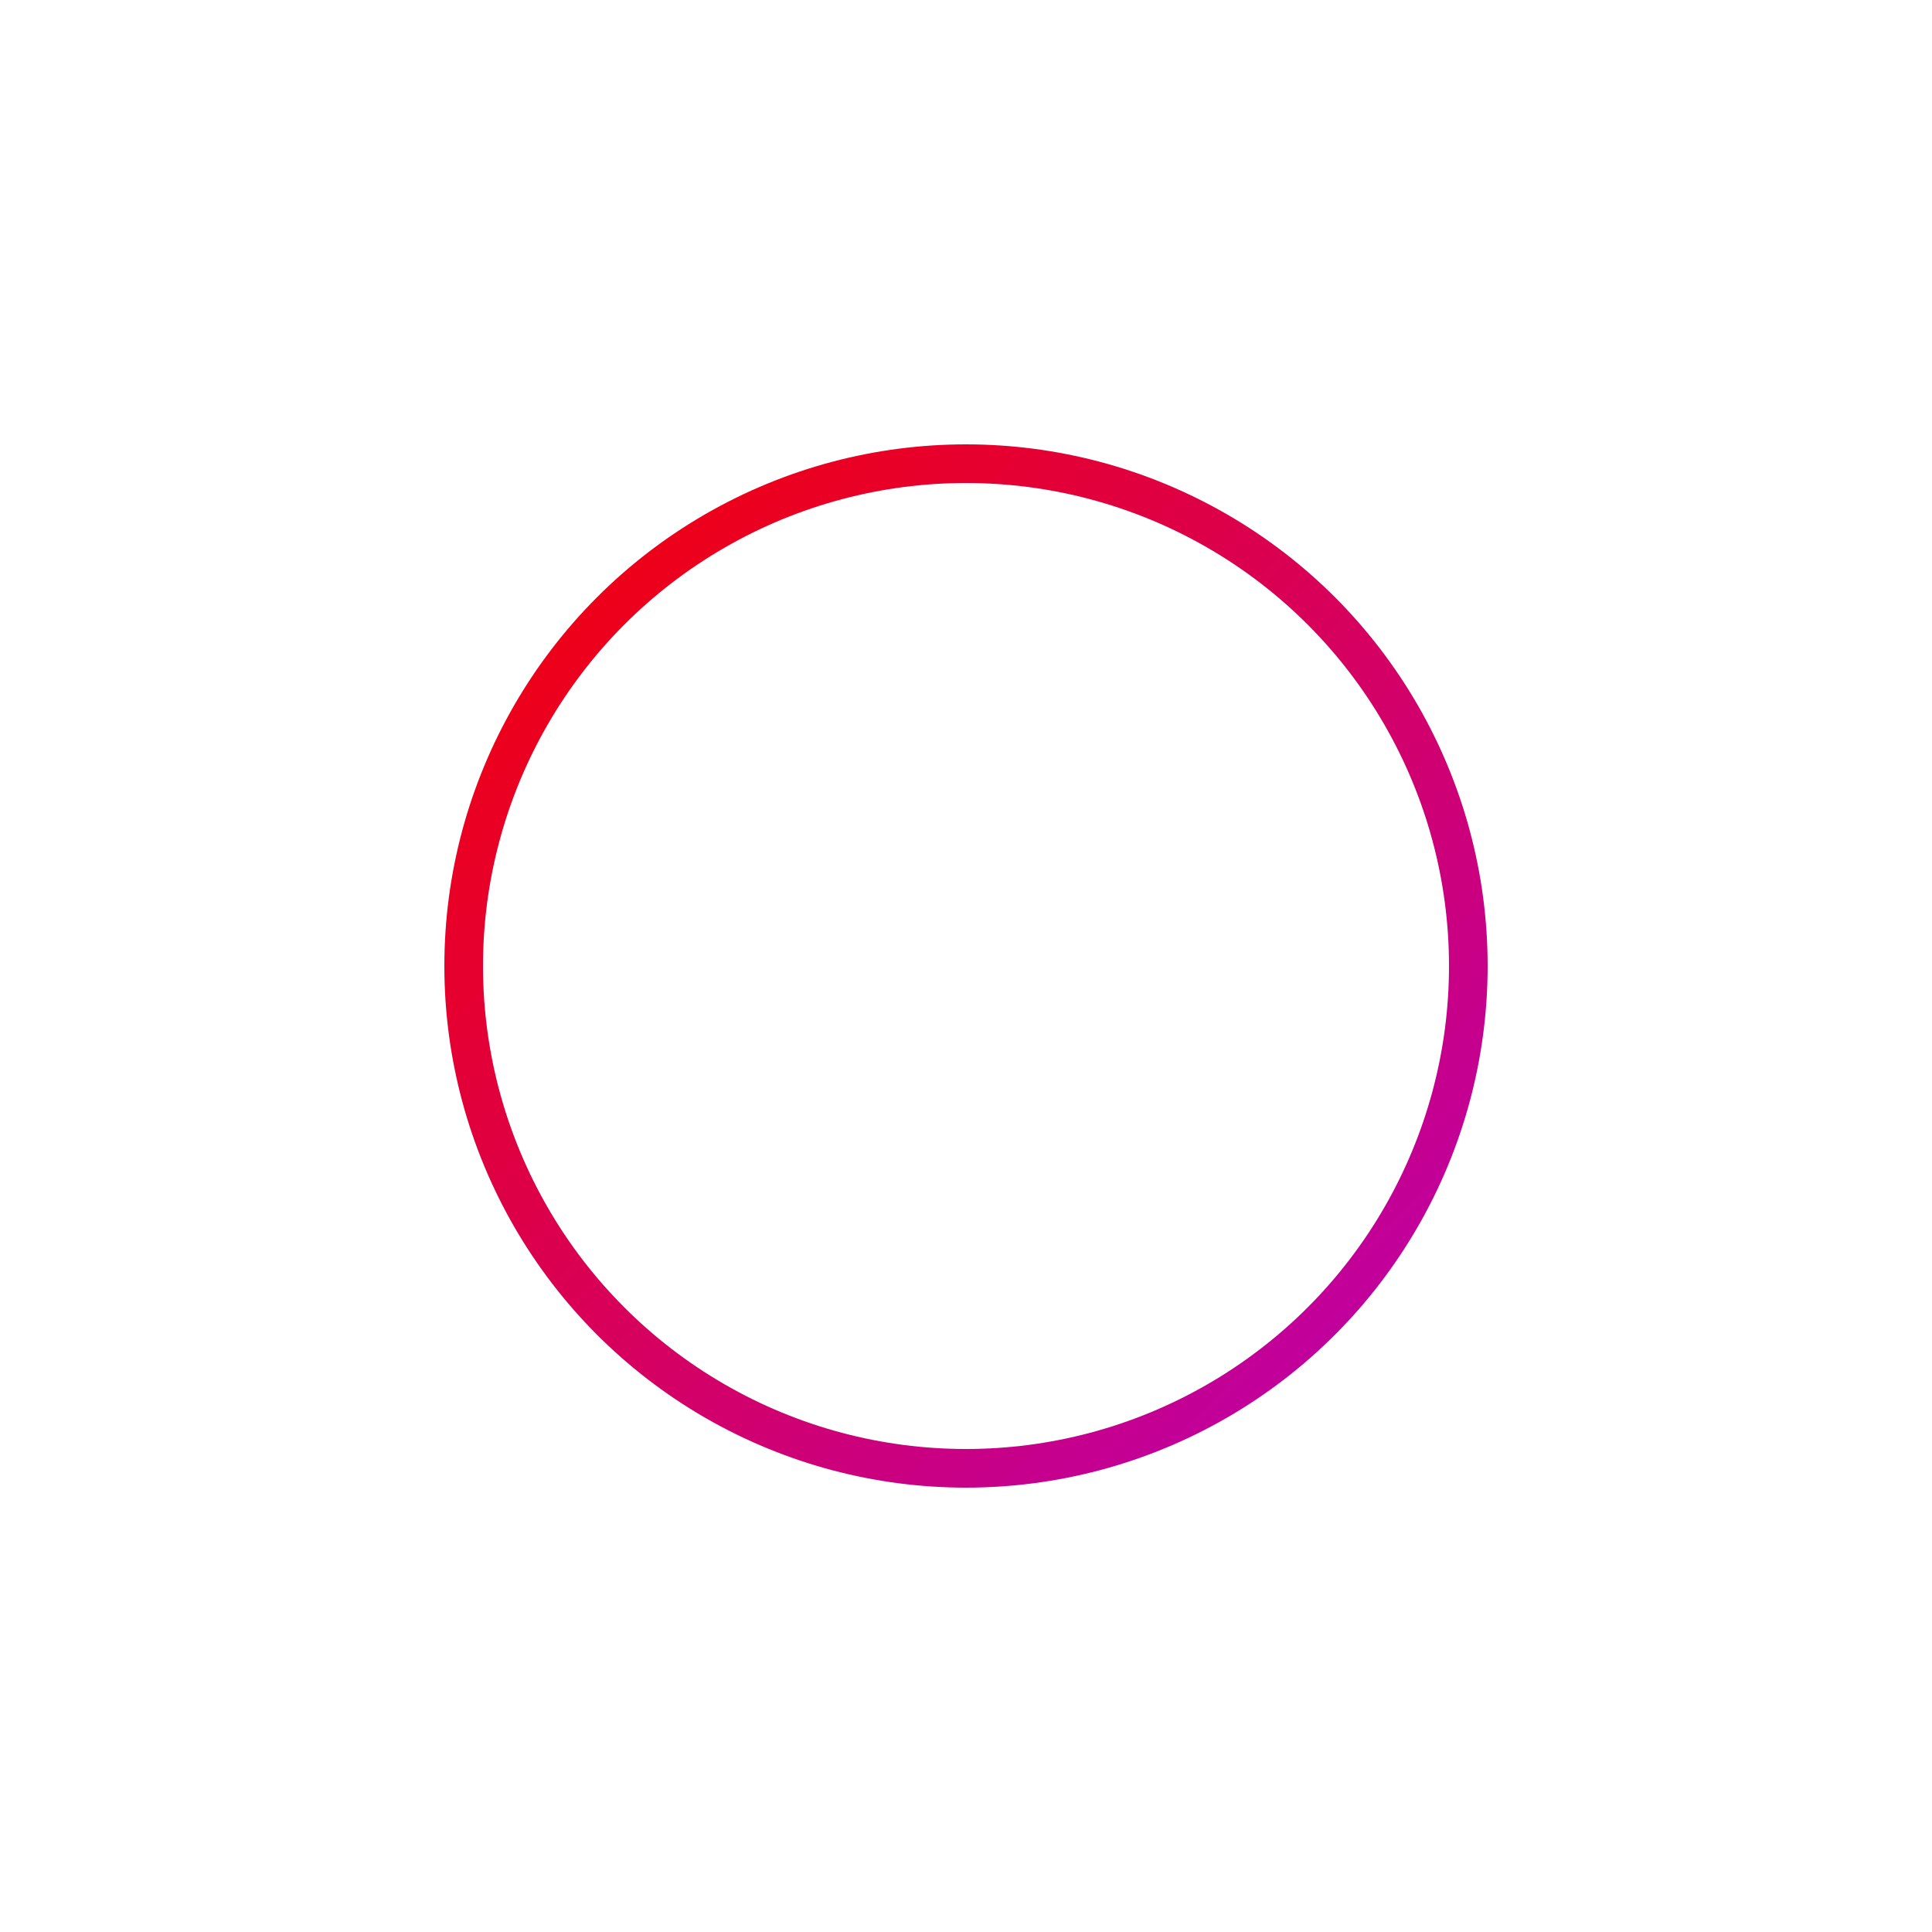 <svg xmlns:xlink="http://www.w3.org/1999/xlink" xmlns="http://www.w3.org/2000/svg" class="_8iwf" width="100"  height="100" ><defs><linearGradient id="gradient" x1="0" x2="1" y1="0" y2="1"><stop offset="0%" stop-color="#F50000"></stop><stop offset="100%" stop-color="#B900B4"></stop></linearGradient><mask id="dashedMask"><circle cx="50%" cy="50%" r="26" stroke="#FFFFFF" class="_8iwg"></circle></mask><linearGradient id="gradient" x1="0" x2="1" y1="0" y2="1"><stop offset="0%" stop-color="#F50000"></stop><stop offset="100%" stop-color="#B900B4"></stop></linearGradient><linearGradient id="gradient" x1="0" x2="1" y1="0" y2="1"><stop offset="0%" stop-color="#F50000"></stop><stop offset="100%" stop-color="#B900B4"></stop></linearGradient></defs><circle cx="50%" cy="50%" r="26" stroke="url(&quot;#gradient&quot;)" mask="url(#dashedMask)" class="_8iwh _8iwi" fill-opacity="0" fill="#000000" stroke-width="2px"></circle><circle cx="50%" cy="50%" r="26" stroke="url(&quot;#gradient&quot;)" class="_8iwh _8iwj" fill-opacity="0" fill="#000000" stroke-width="2px"></circle></svg>